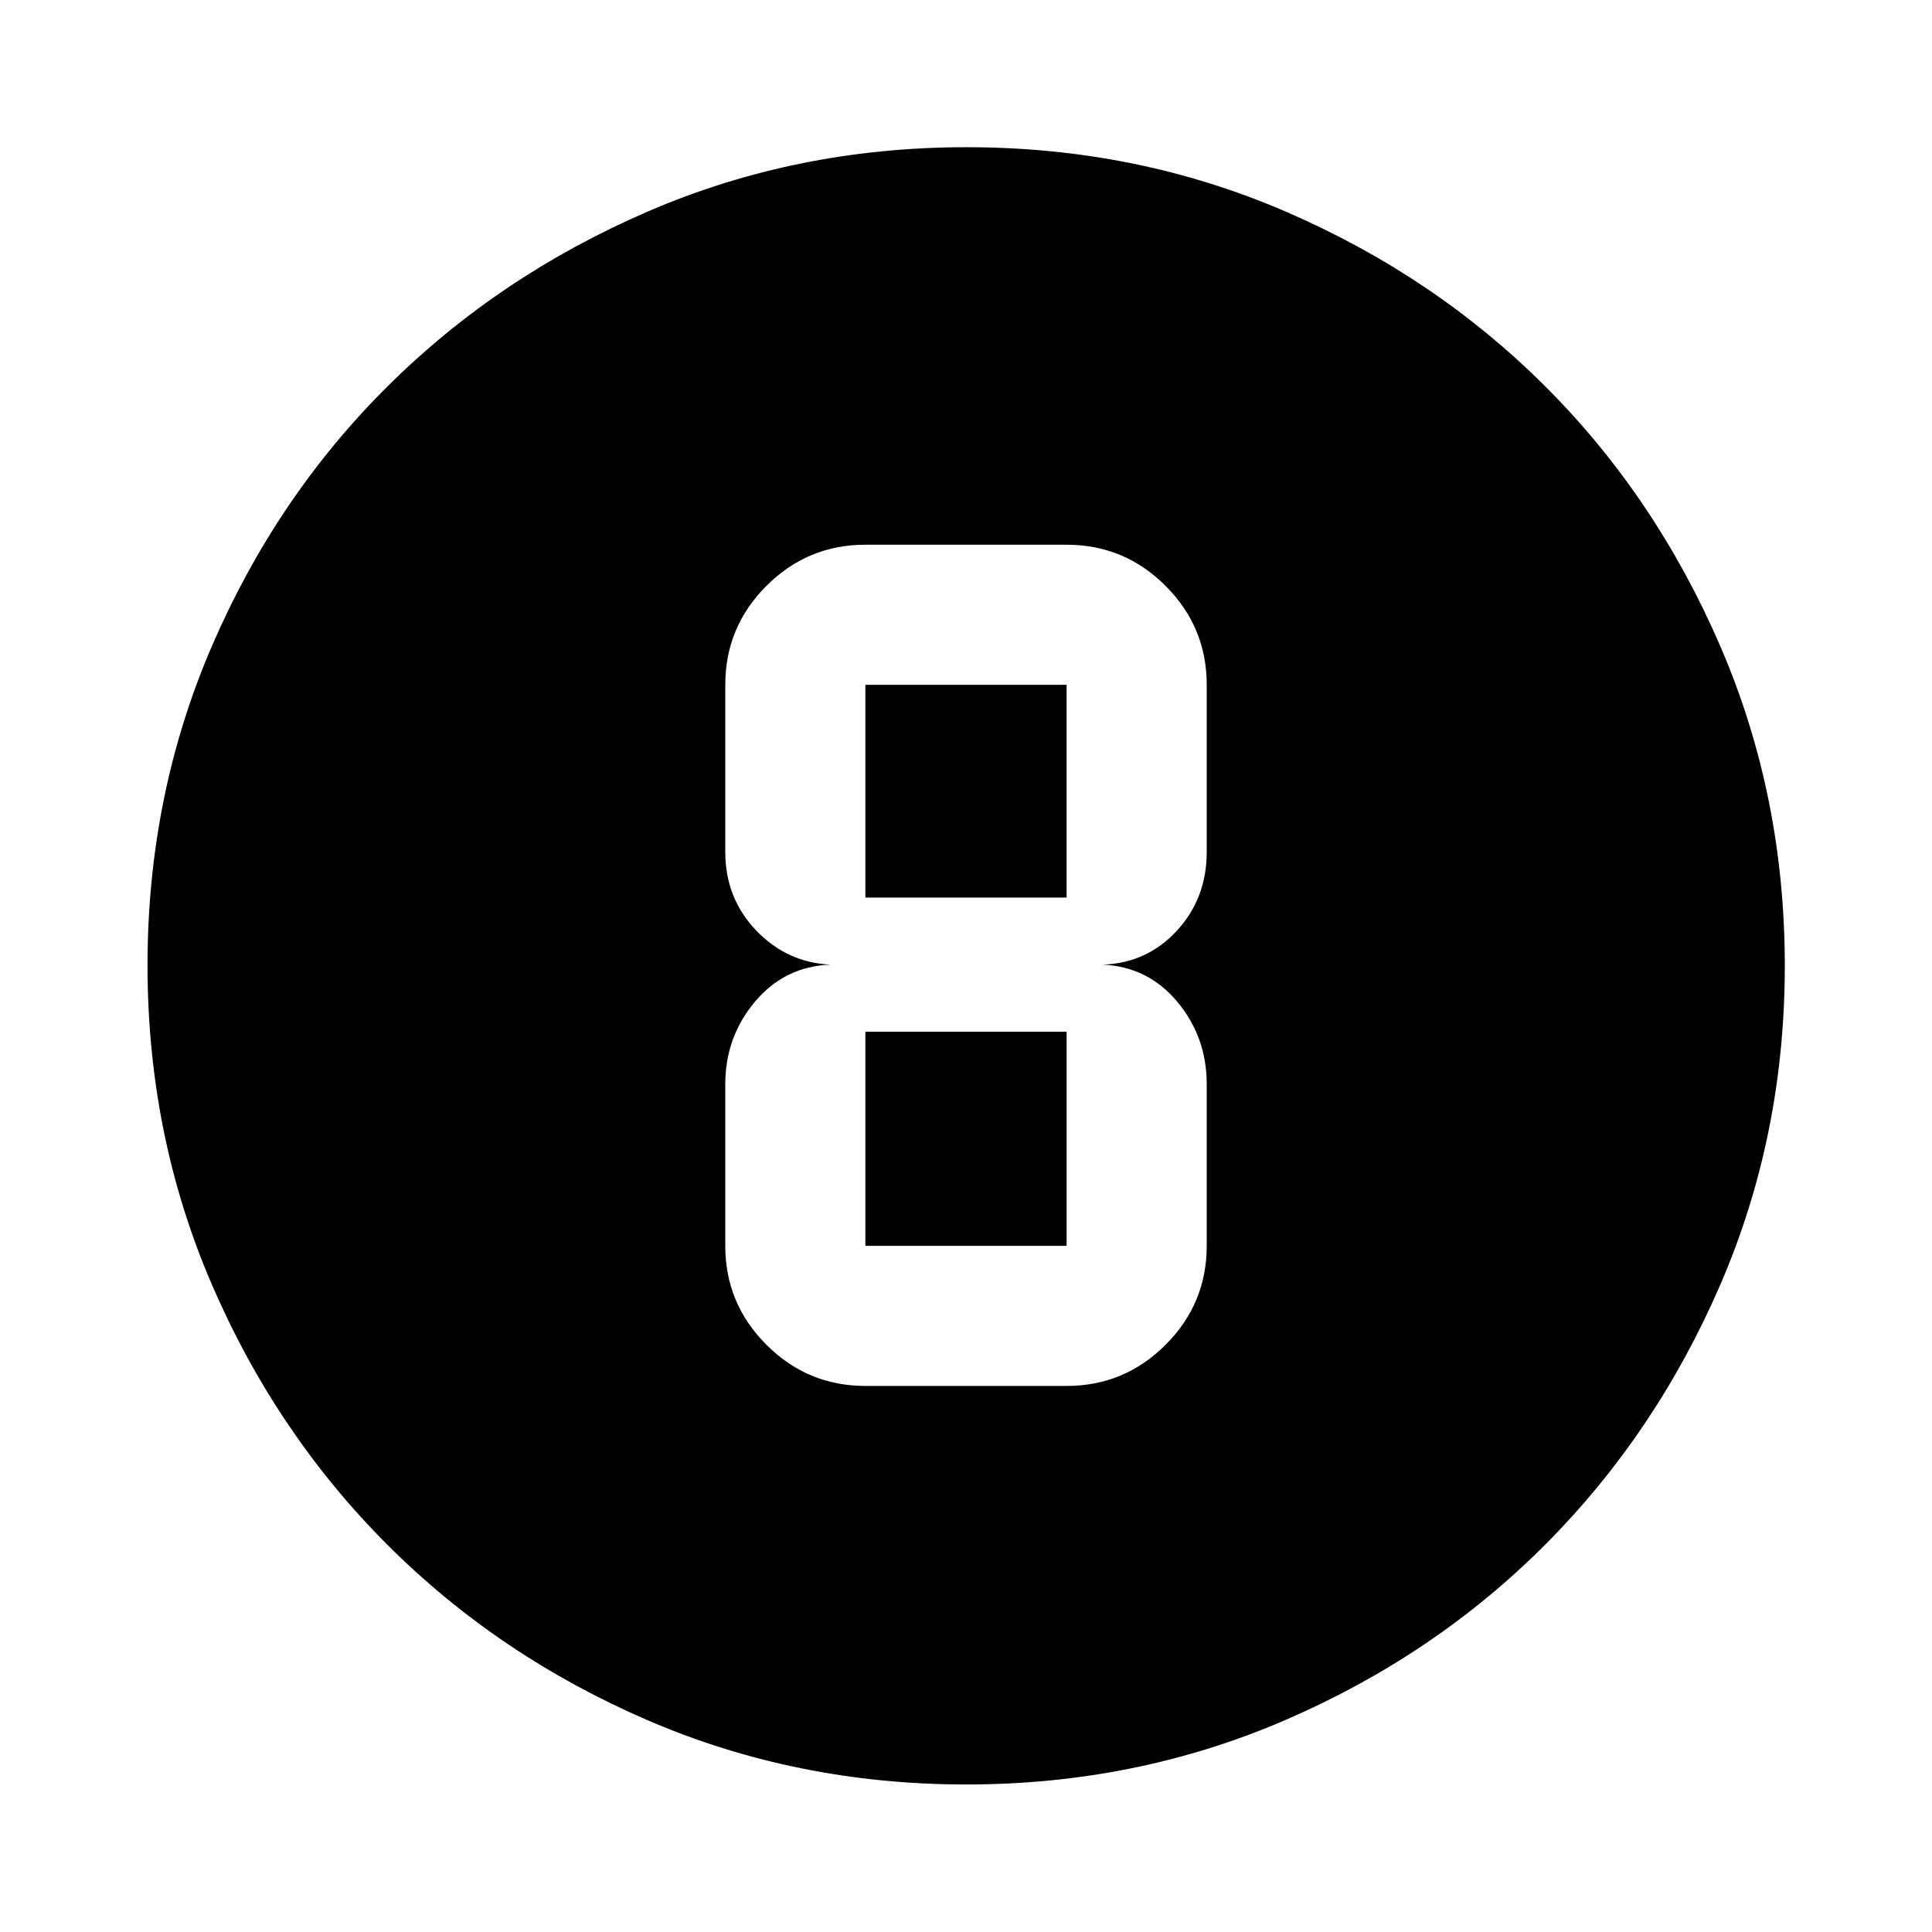 <svg xmlns="http://www.w3.org/2000/svg" height="40" viewBox="0 96 960 960" width="40"><path d="M480.199 982.696q-84.439 0-158.475-31.959-74.037-31.958-129.27-87.191-55.233-55.233-87.191-129.298-31.959-74.064-31.959-158.559 0-84.496 31.959-158.582 31.958-74.087 87.166-128.995t129.284-86.937q74.076-32.03 158.585-32.03 84.509 0 158.614 32.017 74.105 32.018 129.001 86.905 54.897 54.886 86.919 129.086 32.023 74.199 32.023 158.67 0 84.461-32.03 158.495-32.029 74.034-86.937 129.125-54.908 55.09-129.079 87.172-74.171 32.081-158.61 32.081ZM430 784.667h100q28.717 0 49.166-20.45 20.45-20.449 20.45-49.166v-80.309q0-23.403-14.554-40.888-14.555-17.484-37.076-18.521 22.014-.797 36.822-16.898 14.808-16.1 14.808-39.102v-83.051q0-28.716-20.45-49.166-20.449-20.45-49.166-20.45H430q-28.717 0-49.166 20.45-20.45 20.45-20.45 49.166v83.051q0 22.902 15.277 38.933 15.276 16.031 37.02 17.067-22.681.797-37.489 18.352-14.808 17.554-14.808 41.057v80.309q0 28.717 20.45 49.166 20.449 20.45 49.166 20.45Zm0-348.385h100V542H430V436.282Zm0 278.769V608.666h100v106.385H430Z"/></svg>